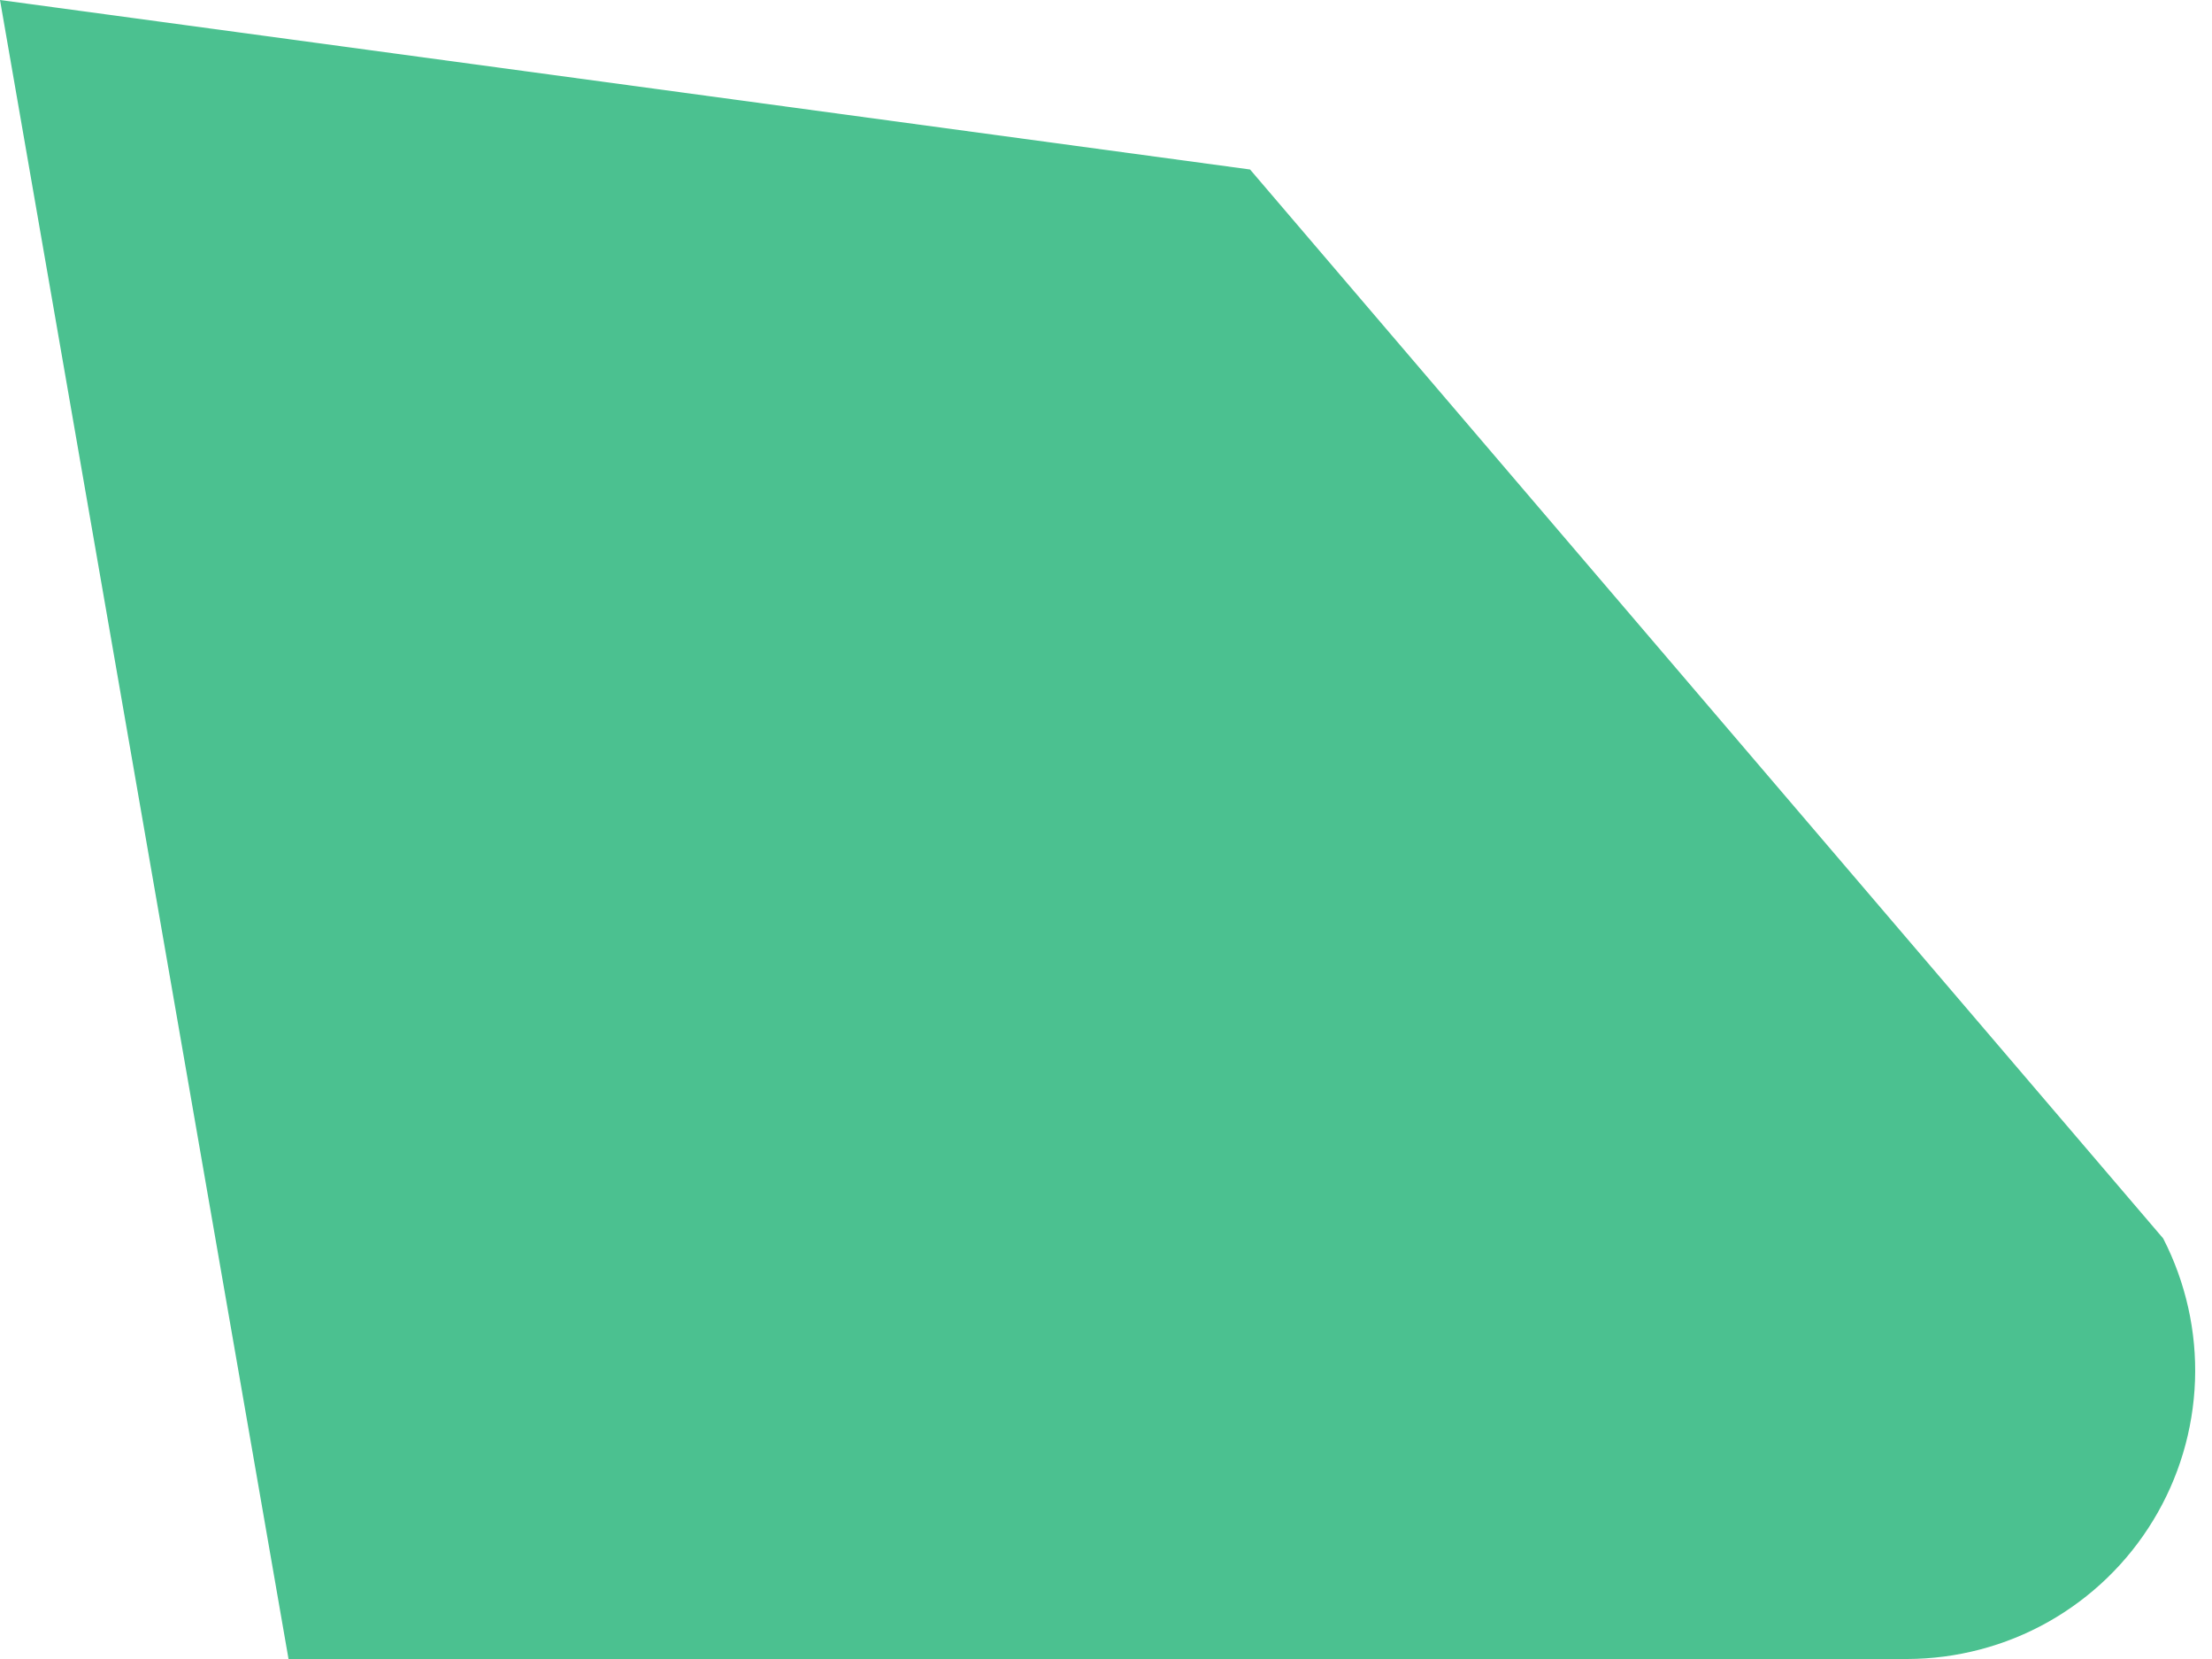 <svg width="16" height="12" viewBox="0 0 16 12" fill="none" xmlns="http://www.w3.org/2000/svg">
<path d="M9.042 1.226L15.647 8.958C15.81 9.276 15.89 9.631 15.877 9.988C15.864 10.345 15.76 10.693 15.574 10.998C15.388 11.304 15.127 11.556 14.815 11.732C14.504 11.907 14.152 11.999 13.795 12H2.087L0 0L9.042 1.226Z" fill="#4BC190"/>
</svg>
